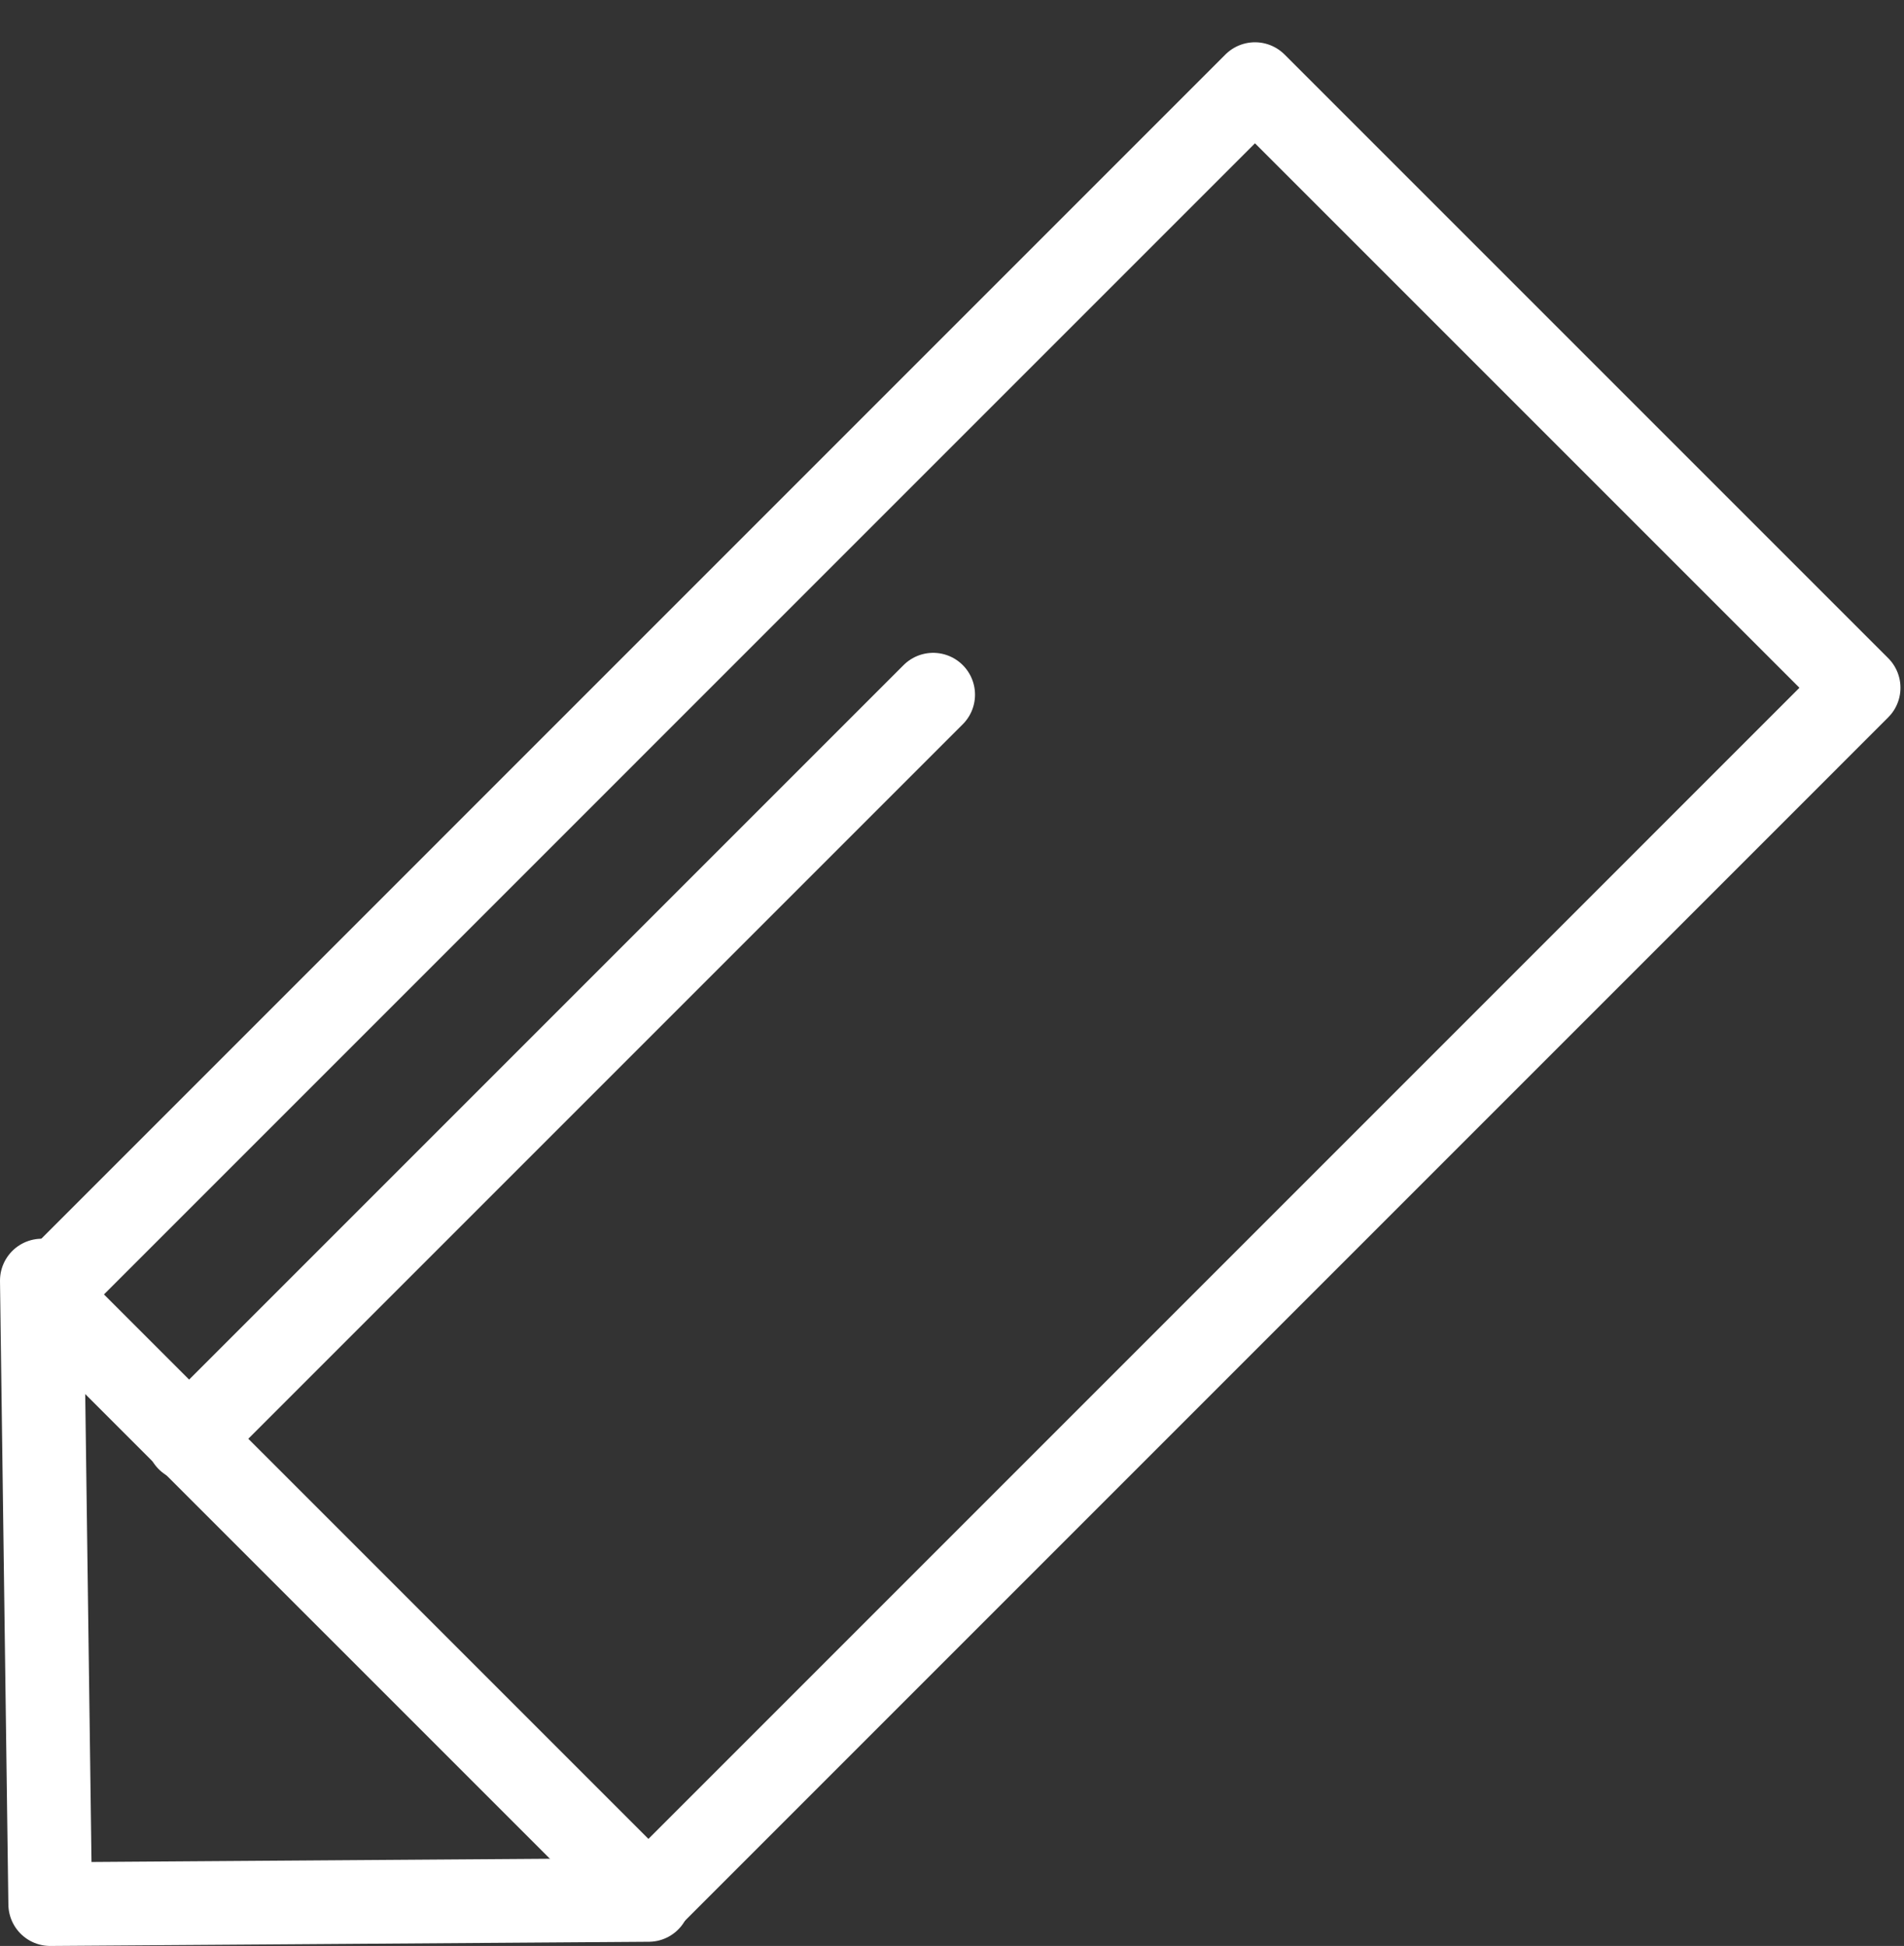 <svg id="Layer_1" xmlns="http://www.w3.org/2000/svg" viewBox="0 0 45.5 46.5"><rect x="0" y="0" width="45.5" height="46.5" fill="#333333" stroke="none"/><style>.st0{fill:none;stroke:#fff;stroke-width:2;stroke-linecap:round;stroke-linejoin:round;stroke-miterlimit:10}</style><path transform="rotate(-45.001 22.726 23.7)" class="st0" d="M2.3 13.5h40.9v20.4H2.3z"/><path class="st0" d="M1 30.6l.2 14.9 14.3-.1M4.5 34.4l17.8-17.8"/></svg>